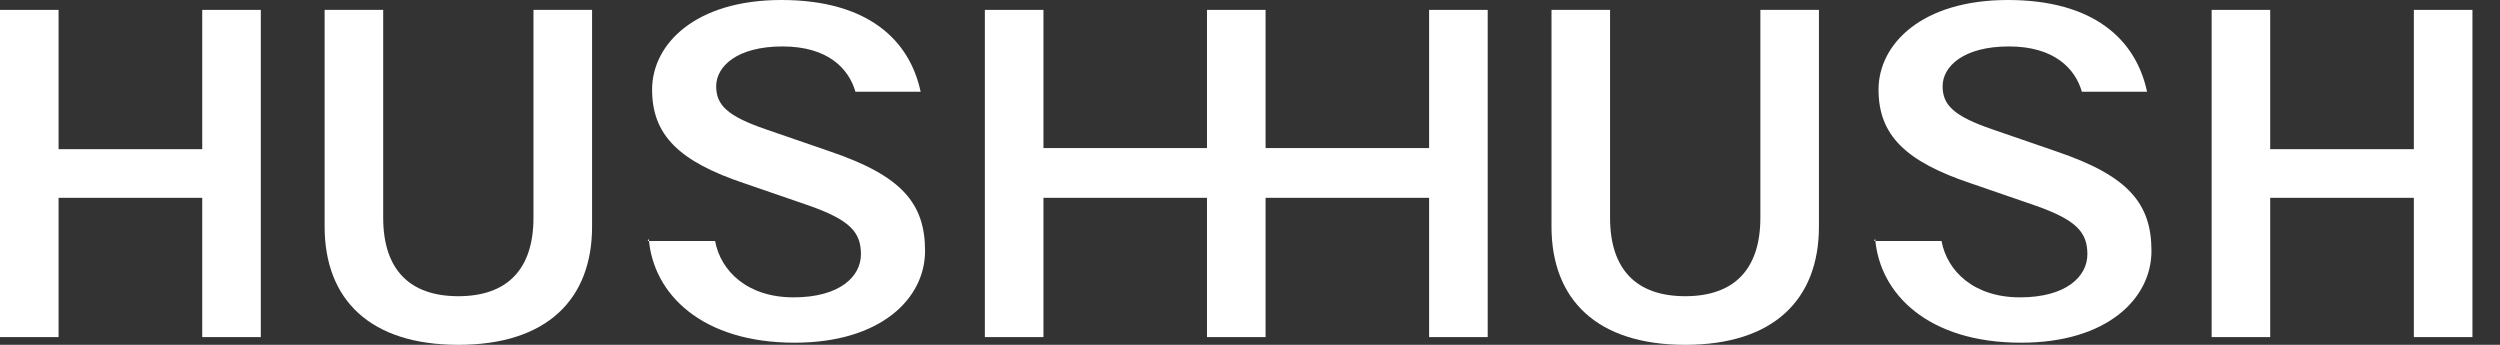 <svg width="87" height="12" viewBox="0 0 87 12" fill="none" xmlns="http://www.w3.org/2000/svg">
<rect x="0" y="0" width="87" height="12" fill="#333333" stroke="none"/>
<path d="M7.038 0.344H9.076V11.731H7.038V6.884H2.038V11.731H0V0.344H2.038V5.191H7.038V0.344Z" fill="white"/>
<path d="M11.297 7.884V0.344H13.335V7.576C13.335 9.384 14.258 10.308 15.95 10.308C17.642 10.308 18.565 9.384 18.565 7.576V0.344H20.604V7.884C20.604 10.423 19.027 12 15.95 12C12.874 12 11.297 10.423 11.297 7.884Z" fill="white"/>
<path d="M22.539 8.387H24.885C25.077 9.425 26 10.348 27.615 10.348C29.231 10.348 29.961 9.618 29.961 8.848C29.961 8.079 29.577 7.656 28.154 7.155L25.923 6.386C23.616 5.617 22.693 4.693 22.693 3.116C22.693 1.539 24.193 0 27.192 0C30.192 0 31.653 1.385 32.038 3.193H29.769C29.538 2.385 28.808 1.616 27.231 1.616C25.654 1.616 24.923 2.308 24.923 3.001C24.923 3.655 25.308 4.039 26.654 4.501L28.884 5.27C31.384 6.117 32.192 7.079 32.192 8.733C32.192 10.387 30.654 11.926 27.654 11.926C24.424 11.926 22.731 10.233 22.578 8.31L22.539 8.387Z" fill="white"/>
<path d="M49.733 0.344V5.153H44.042V0.344H42.003V5.153H36.312V0.344H34.273V11.731H36.312V6.884H42.003V11.731H44.042V6.884H49.733V11.731H51.772V0.344H49.733Z" fill="white"/>
<path d="M53.992 7.884V0.344H56.03V7.576C56.03 9.384 56.953 10.308 58.645 10.308C60.338 10.308 61.261 9.384 61.261 7.576V0.344H63.299V7.884C63.299 10.423 61.722 12 58.645 12C55.569 12 53.992 10.423 53.992 7.884Z" fill="white"/>
<path d="M65.219 8.387H67.565C67.757 9.425 68.68 10.348 70.295 10.348C71.91 10.348 72.641 9.618 72.641 8.848C72.641 8.079 72.256 7.656 70.834 7.155L68.603 6.386C66.296 5.617 65.373 4.693 65.373 3.116C65.373 1.539 66.872 0 69.872 0C72.872 0 74.333 1.385 74.718 3.193H72.449C72.218 2.385 71.487 1.616 69.91 1.616C68.334 1.616 67.603 2.308 67.603 3.001C67.603 3.655 67.988 4.039 69.334 4.501L71.564 5.27C74.064 6.117 74.871 7.079 74.871 8.733C74.871 10.387 73.333 11.926 70.334 11.926C67.103 11.926 65.411 10.233 65.257 8.31L65.219 8.387Z" fill="white"/>
<path d="M84.002 0.344H86.041V11.731H84.002V6.884H79.003V11.731H76.965V0.344H79.003V5.191H84.002V0.344Z" fill="white"/>
</svg>
